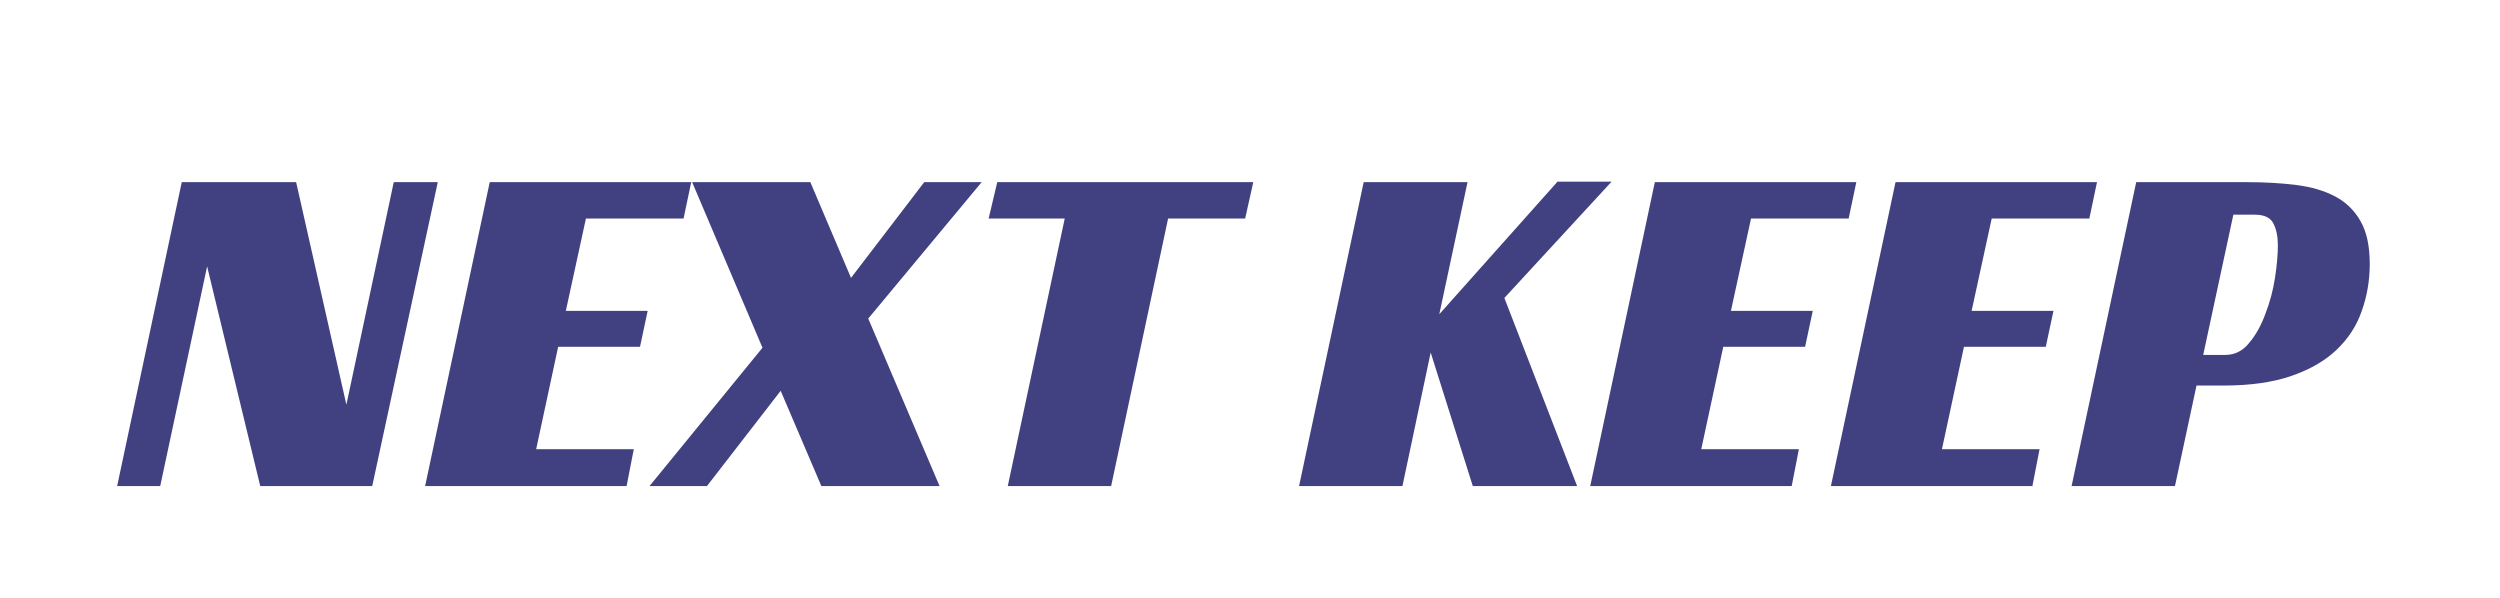 <svg xmlns="http://www.w3.org/2000/svg" width="1003" height="240" viewBox="0 0 1003 240" fill="none">
    <g filter="url(#filter0_d_4_3)">
        <path d="M149.336 186H104.408L83.096 97.872L64.28 186H47L72.92 64.08H118.808L138.968 153.36L157.976 64.08H175.64L149.336 186ZM196.483 64.08H277.315L274.243 78.672H235.075L227.01 115.728H259.843L256.771 130.128H223.939L215.107 171.216H254.275L251.395 186H170.562L196.483 64.08ZM341.429 102.48L370.805 64.08H393.845L348.341 118.8L376.949 186H329.525L313.205 147.792L283.637 186H260.597L305.909 130.512L277.685 64.08H325.109L341.429 102.48ZM499.553 78.672H468.641L445.793 186H404.321L427.169 78.672H396.641L400.097 64.08H502.817L499.553 78.672ZM577.444 117.072L624.868 63.888H646.564L603.556 110.544L632.74 186H590.884L573.988 132.432L562.66 186H521.188L547.108 64.08H588.772L577.444 117.072ZM663.92 64.08H744.752L741.68 78.672H702.512L694.448 115.728H727.28L724.208 130.128H691.376L682.544 171.216H721.712L718.832 186H638L663.92 64.08ZM760.483 64.08H841.315L838.243 78.672H799.075L791.01 115.728H823.843L820.771 130.128H787.939L779.107 171.216H818.275L815.395 186H734.562L760.483 64.08ZM892.757 133.392C896.597 133.392 899.797 131.792 902.357 128.592C905.045 125.392 907.221 121.488 908.885 116.88C910.677 112.272 911.957 107.472 912.725 102.48C913.493 97.488 913.877 93.136 913.877 89.424C913.877 85.968 913.301 83.088 912.149 80.784C910.997 78.352 908.501 77.136 904.661 77.136H896.021L883.925 133.392H892.757ZM881.237 145.68L872.597 186H831.125L857.045 64.08H901.397C908.693 64.08 915.349 64.464 921.365 65.232C927.381 66 932.565 67.536 936.917 69.84C941.269 72.144 944.661 75.472 947.093 79.824C949.525 84.048 950.741 89.744 950.741 96.912C950.741 103.568 949.653 109.904 947.477 115.92C945.429 121.808 942.037 126.992 937.301 131.472C932.693 135.824 926.677 139.28 919.253 141.84C911.829 144.4 902.805 145.68 892.181 145.68H881.237Z" fill="#414182"/>
    </g>
    <defs>
        <filter id="filter0_d_4_3" x="37.5" y="63.388" width="922.741" height="141.112" filterUnits="userSpaceOnUse" color-interpolation-filters="sRGB">
            <feFlood flood-opacity="0" result="BackgroundImageFix"/>
            <feColorMatrix in="SourceAlpha" type="matrix" values="0 0 0 0 0 0 0 0 0 0 0 0 0 0 0 0 0 0 127 0" result="hardAlpha"/>
            <feOffset dy="9"/>
            <feGaussianBlur stdDeviation="4.75"/>
            <feComposite in2="hardAlpha" operator="out"/>
            <feColorMatrix type="matrix" values="0 0 0 0 0.147 0 0 0 0 0.015 0 0 0 0 0.332 0 0 0 0.43 0"/>
            <feBlend mode="normal" in2="BackgroundImageFix" result="effect1_dropShadow_4_3"/>
            <feBlend mode="normal" in="SourceGraphic" in2="effect1_dropShadow_4_3" result="shape"/>
        </filter>
    </defs>
</svg>
